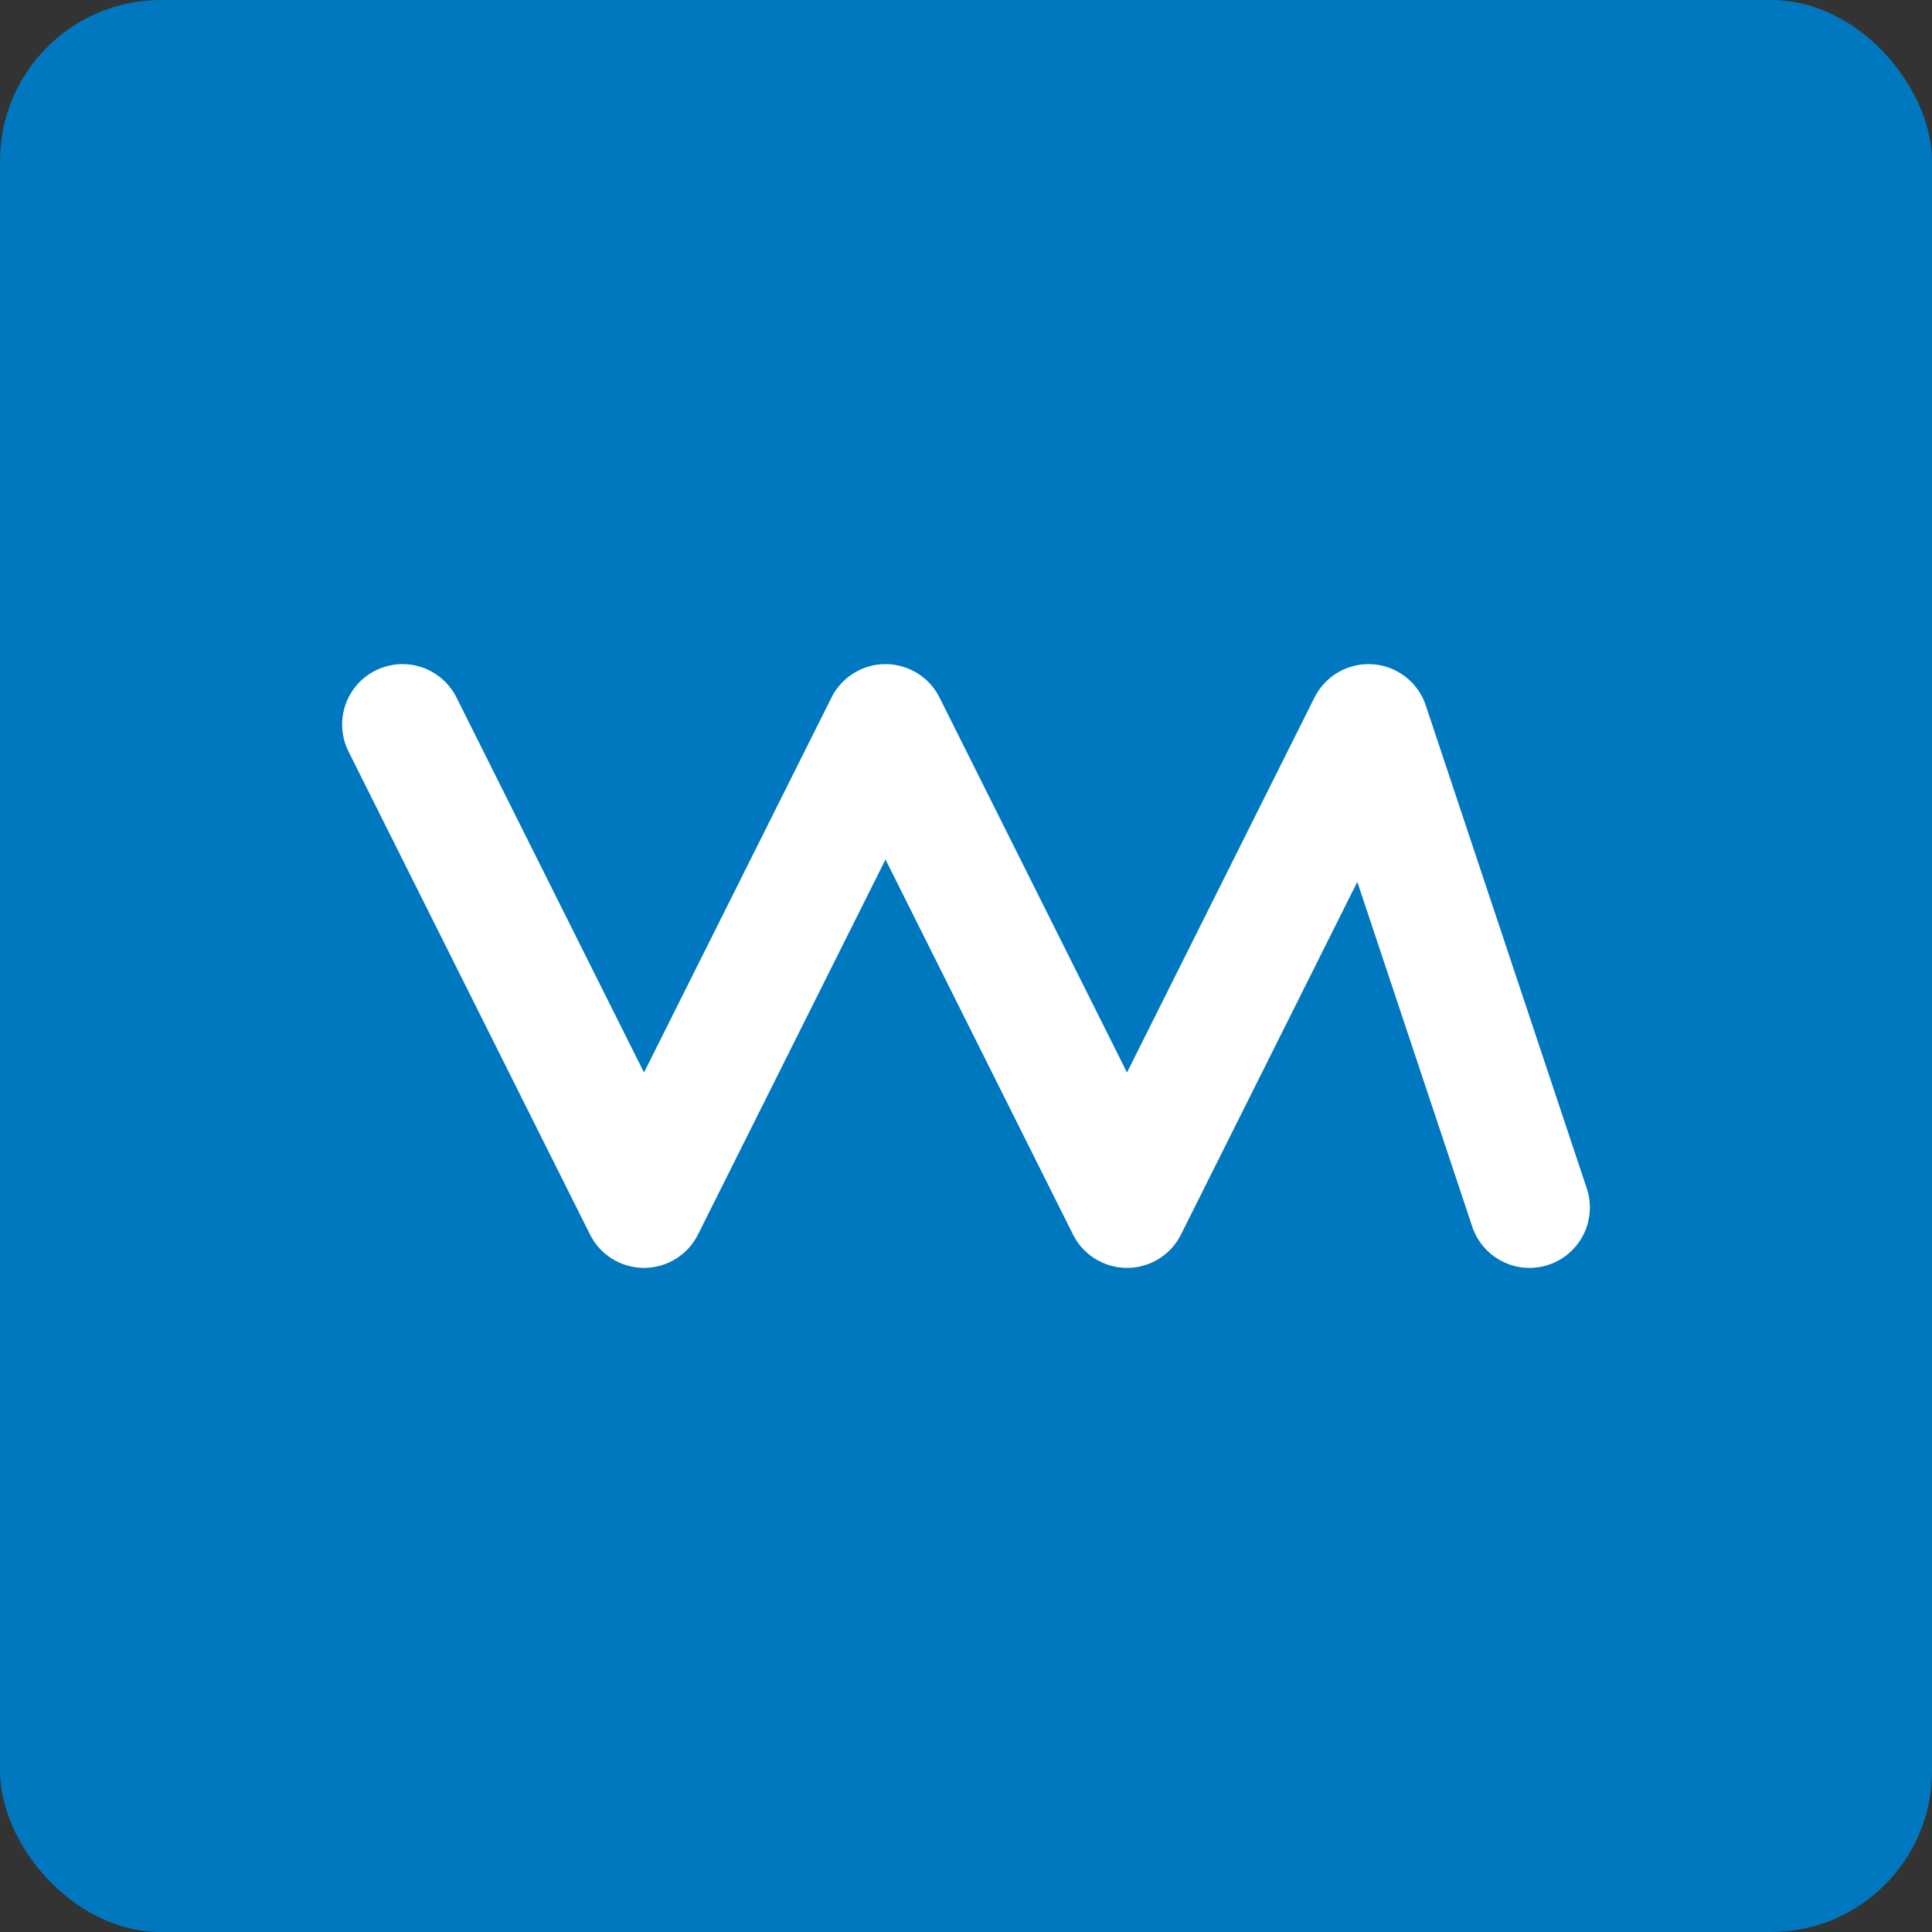 <svg width="24" height="24" viewBox="0 0 24 24" fill="none" xmlns="http://www.w3.org/2000/svg">
  <rect x="0" y="0" width="24" height="24" fill="#333333" stroke="none"/>
  <rect width="24" height="24" rx="2" fill="#0078BF"/>
  <path d="M5 9L8 15L11 9L14 15L17 9L19 15" stroke="white" stroke-width="1.5" stroke-linecap="round" stroke-linejoin="round"/>
</svg> 